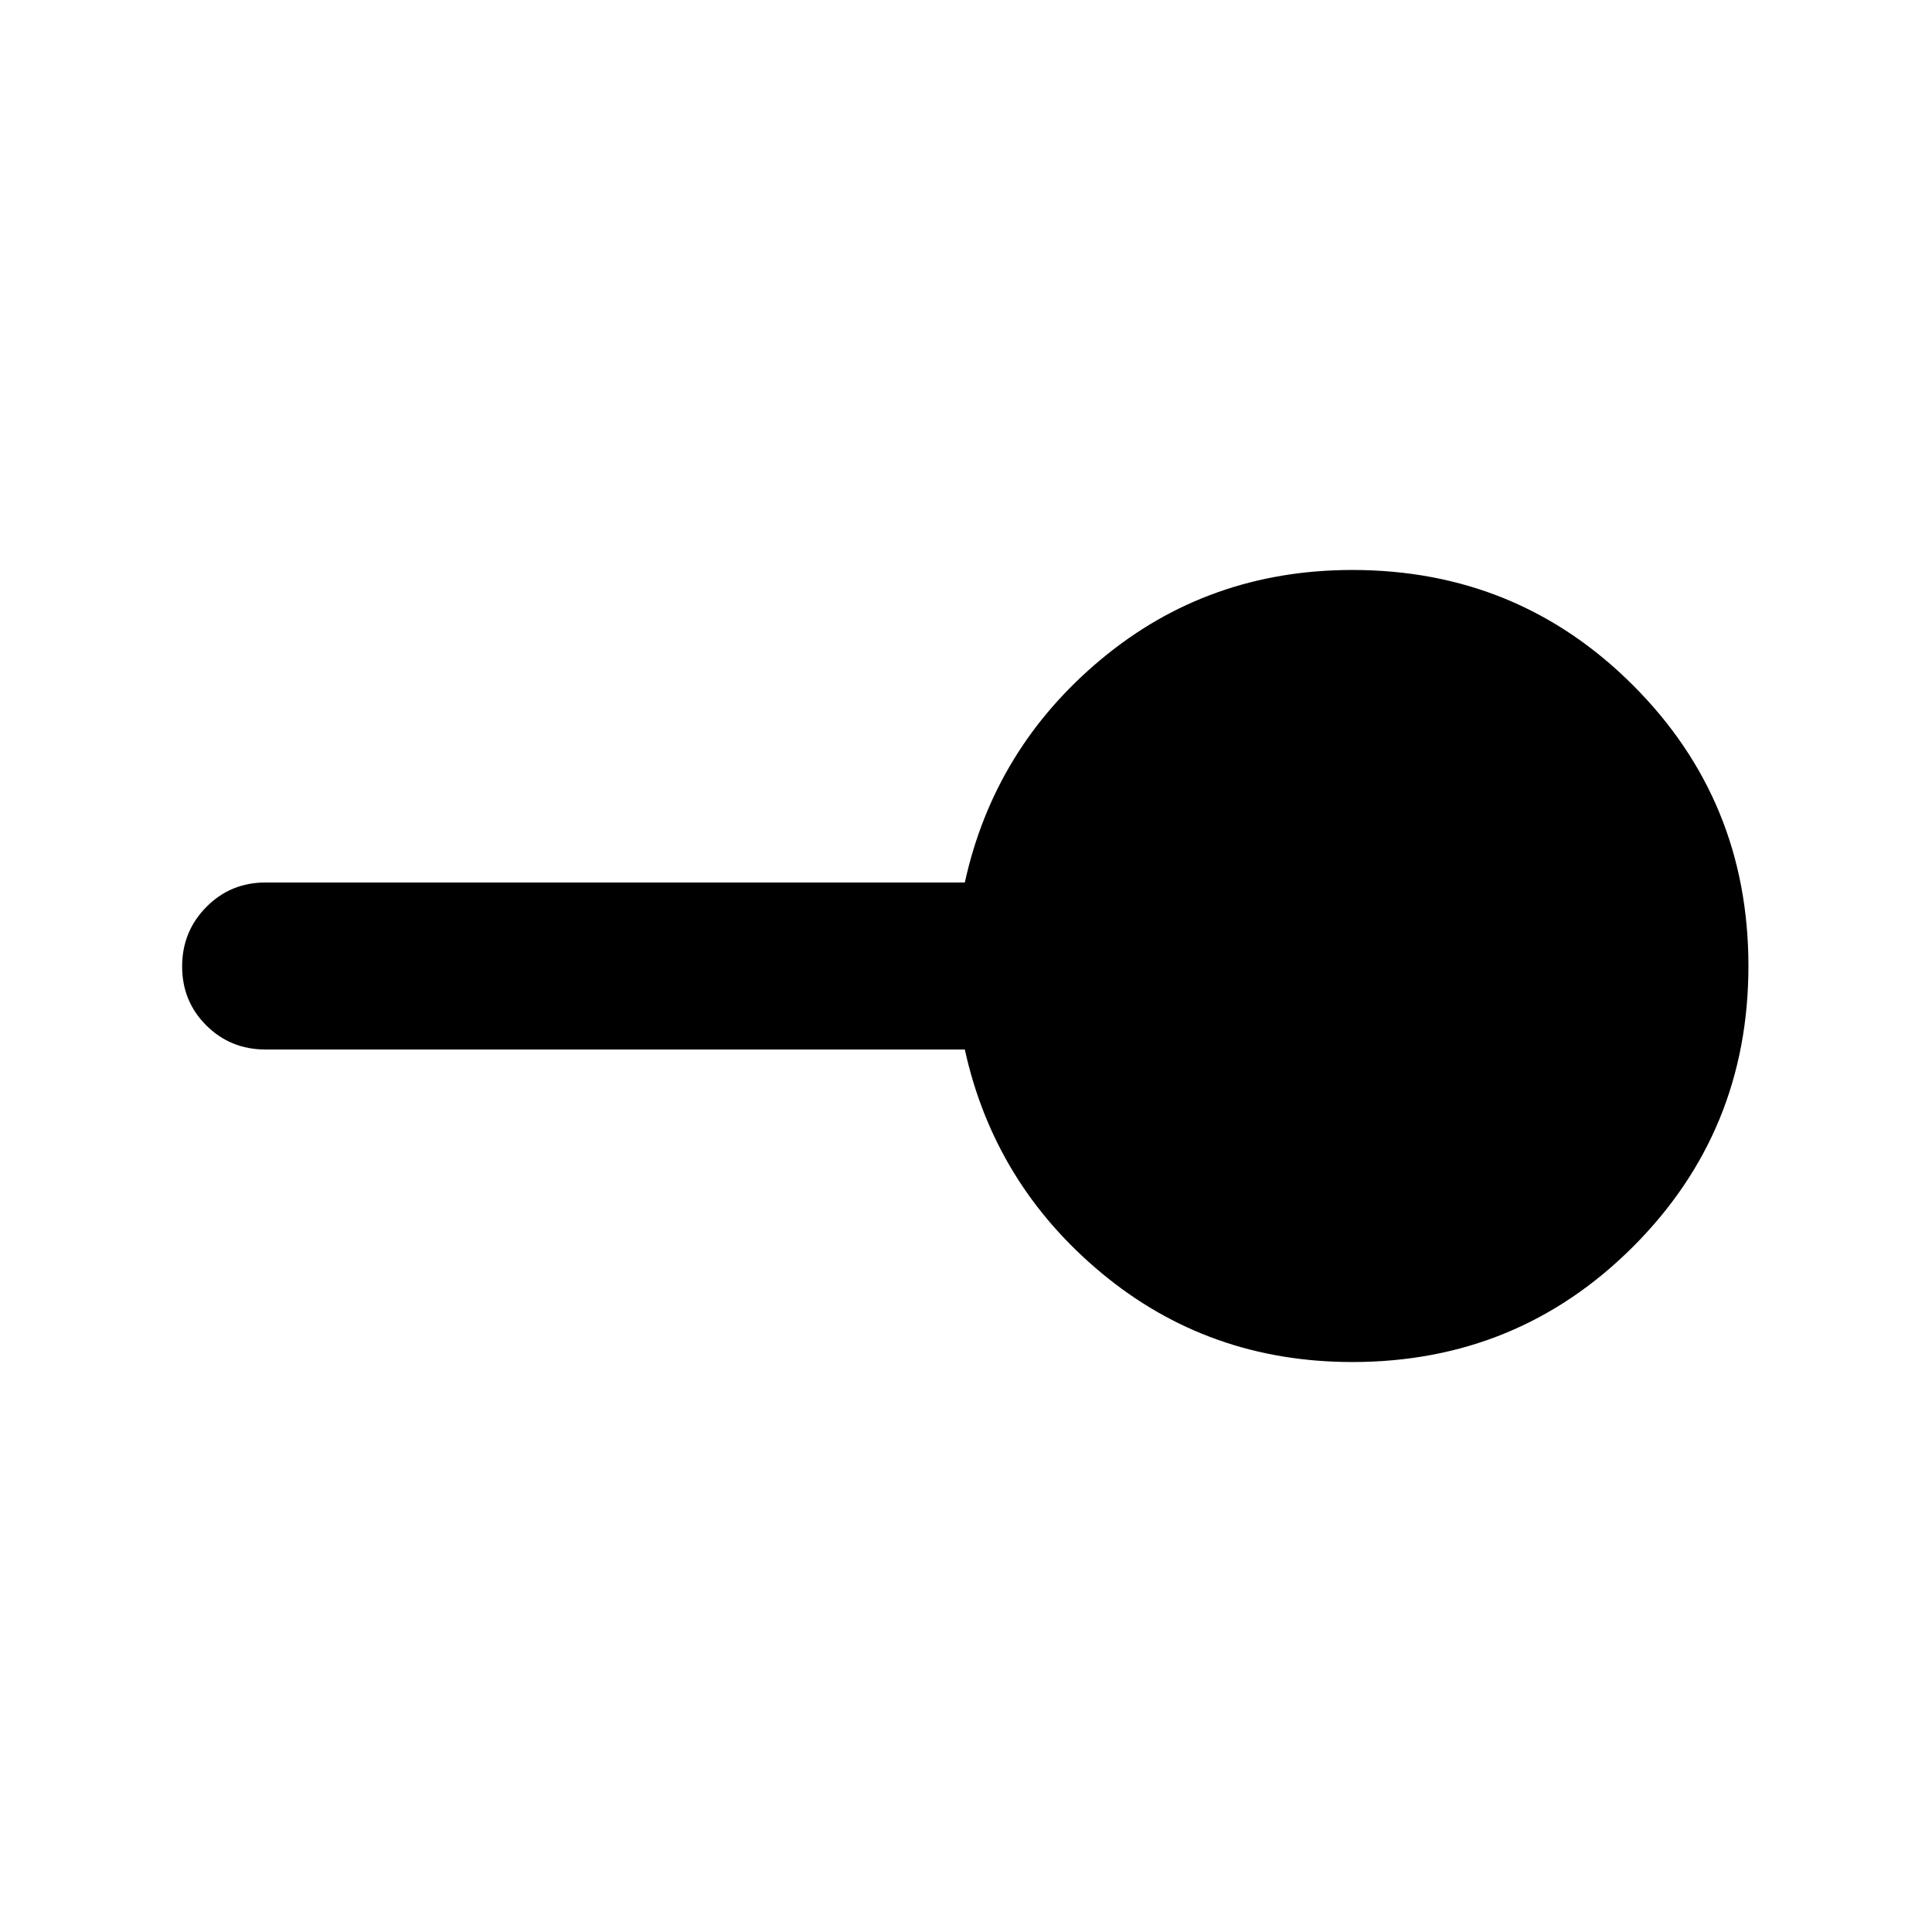 <svg xmlns="http://www.w3.org/2000/svg" height="20" viewBox="0 -960 960 960" width="20"><path d="M672-283.217q-71.51 0-124.711-44.261-53.202-44.261-67.876-111.022H132q-17.452 0-29.476-11.963Q90.5-462.427 90.5-479.789q0-17.363 12.024-29.537T132-521.5h347.413q14.674-66.761 67.876-111.022Q600.49-676.783 672-676.783q82.152 0 139.467 57.316Q868.783-562.152 868.783-480q0 82.152-57.316 139.467Q754.152-283.217 672-283.217Z"/></svg>
